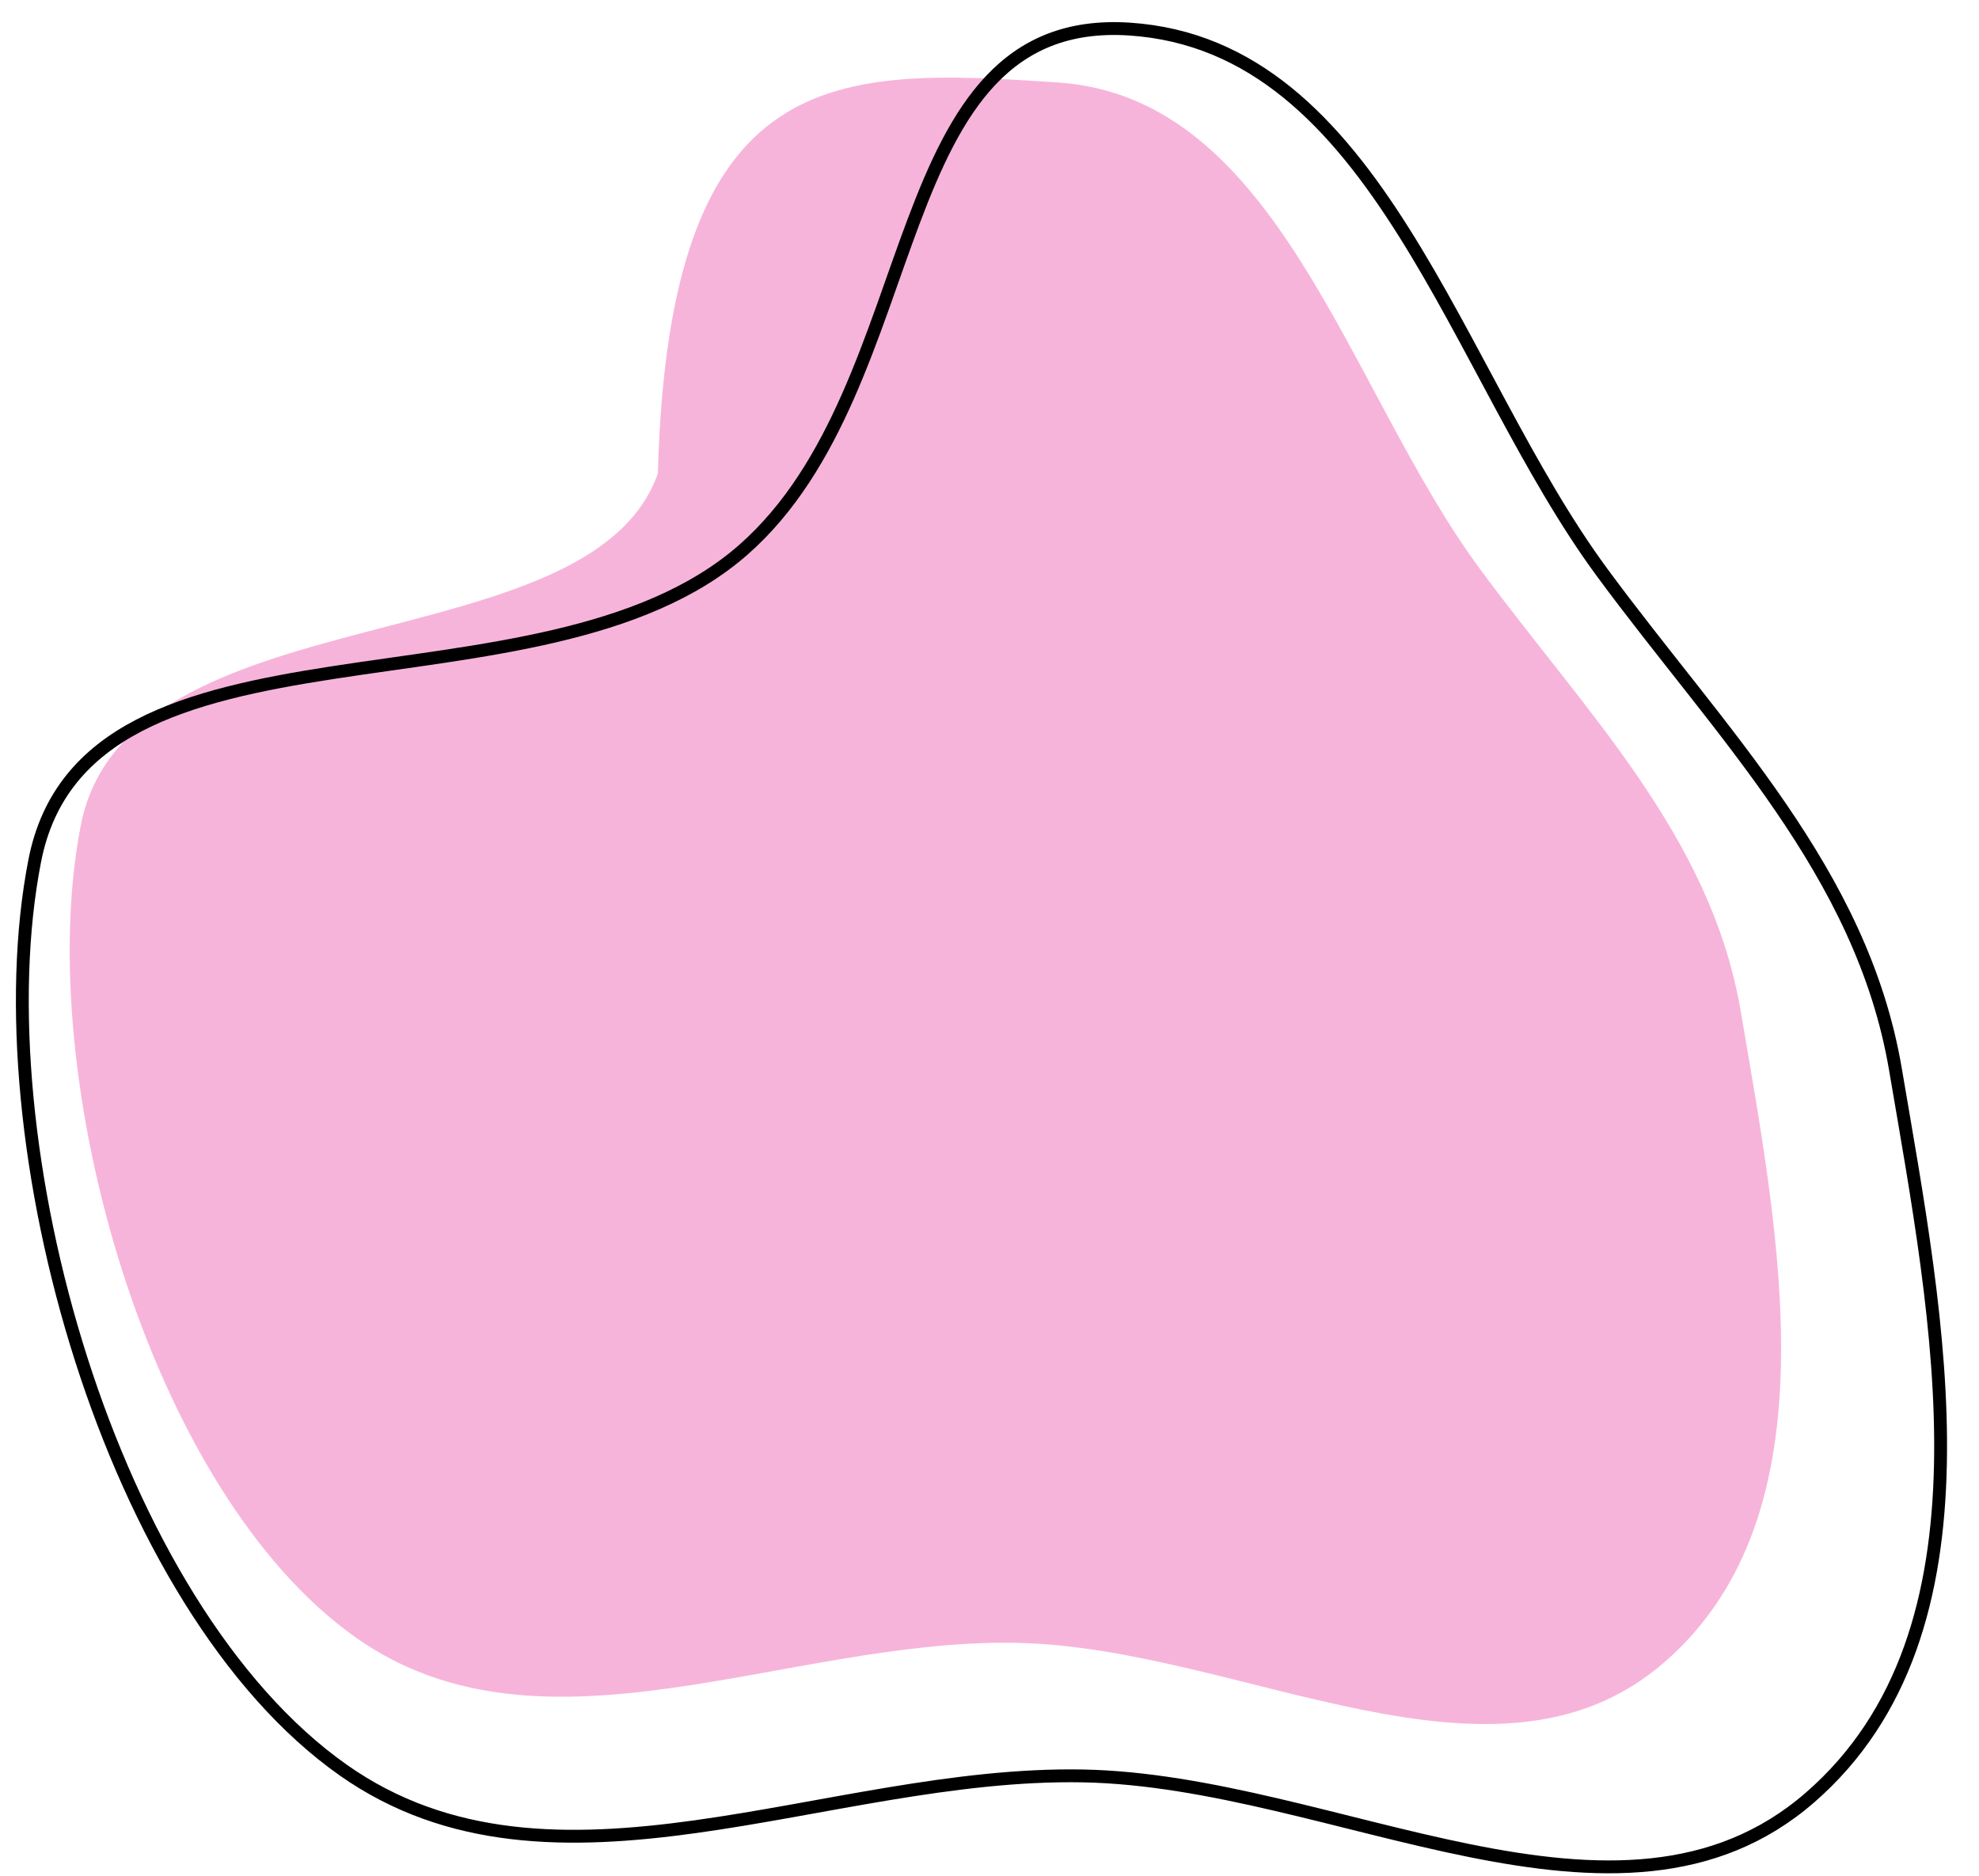 <svg width="154" height="146" viewBox="0 0 154 146" fill="none" xmlns="http://www.w3.org/2000/svg">
<g id="Group 182">
<path id="Vector" fill-rule="evenodd" clip-rule="evenodd" d="M79.052 127.846C61.265 127.516 42.283 137.712 27.715 127.453C11.54 116.061 2.489 83.725 6.284 64.239C9.871 45.826 45.883 51.894 51.194 36.845C52.053 4.714 65.051 5.274 82.297 6.416C99.546 7.559 104.826 30.215 115.1 44.187C123.325 55.373 133.139 65.004 135.463 78.718C138.414 96.13 142.817 117.776 129.534 129.344C116.305 140.865 96.55 128.171 79.052 127.846Z" fill="#F7B4DA"/>
<path id="Vector_2" fill-rule="evenodd" clip-rule="evenodd" d="M84.268 138.204C64.331 137.833 43.054 149.247 26.725 137.761C8.594 125.008 -1.552 88.808 2.702 66.993C6.721 46.38 42.143 56.619 57.869 42.763C72.431 29.932 68.57 0.984 87.901 2.263C107.235 3.543 113.154 28.907 124.67 44.548C133.89 57.072 144.89 67.855 147.496 83.207C150.805 102.699 155.74 126.932 140.852 139.882C126.025 152.779 103.881 138.568 84.268 138.204Z" stroke="black"/>
</g>
</svg>
